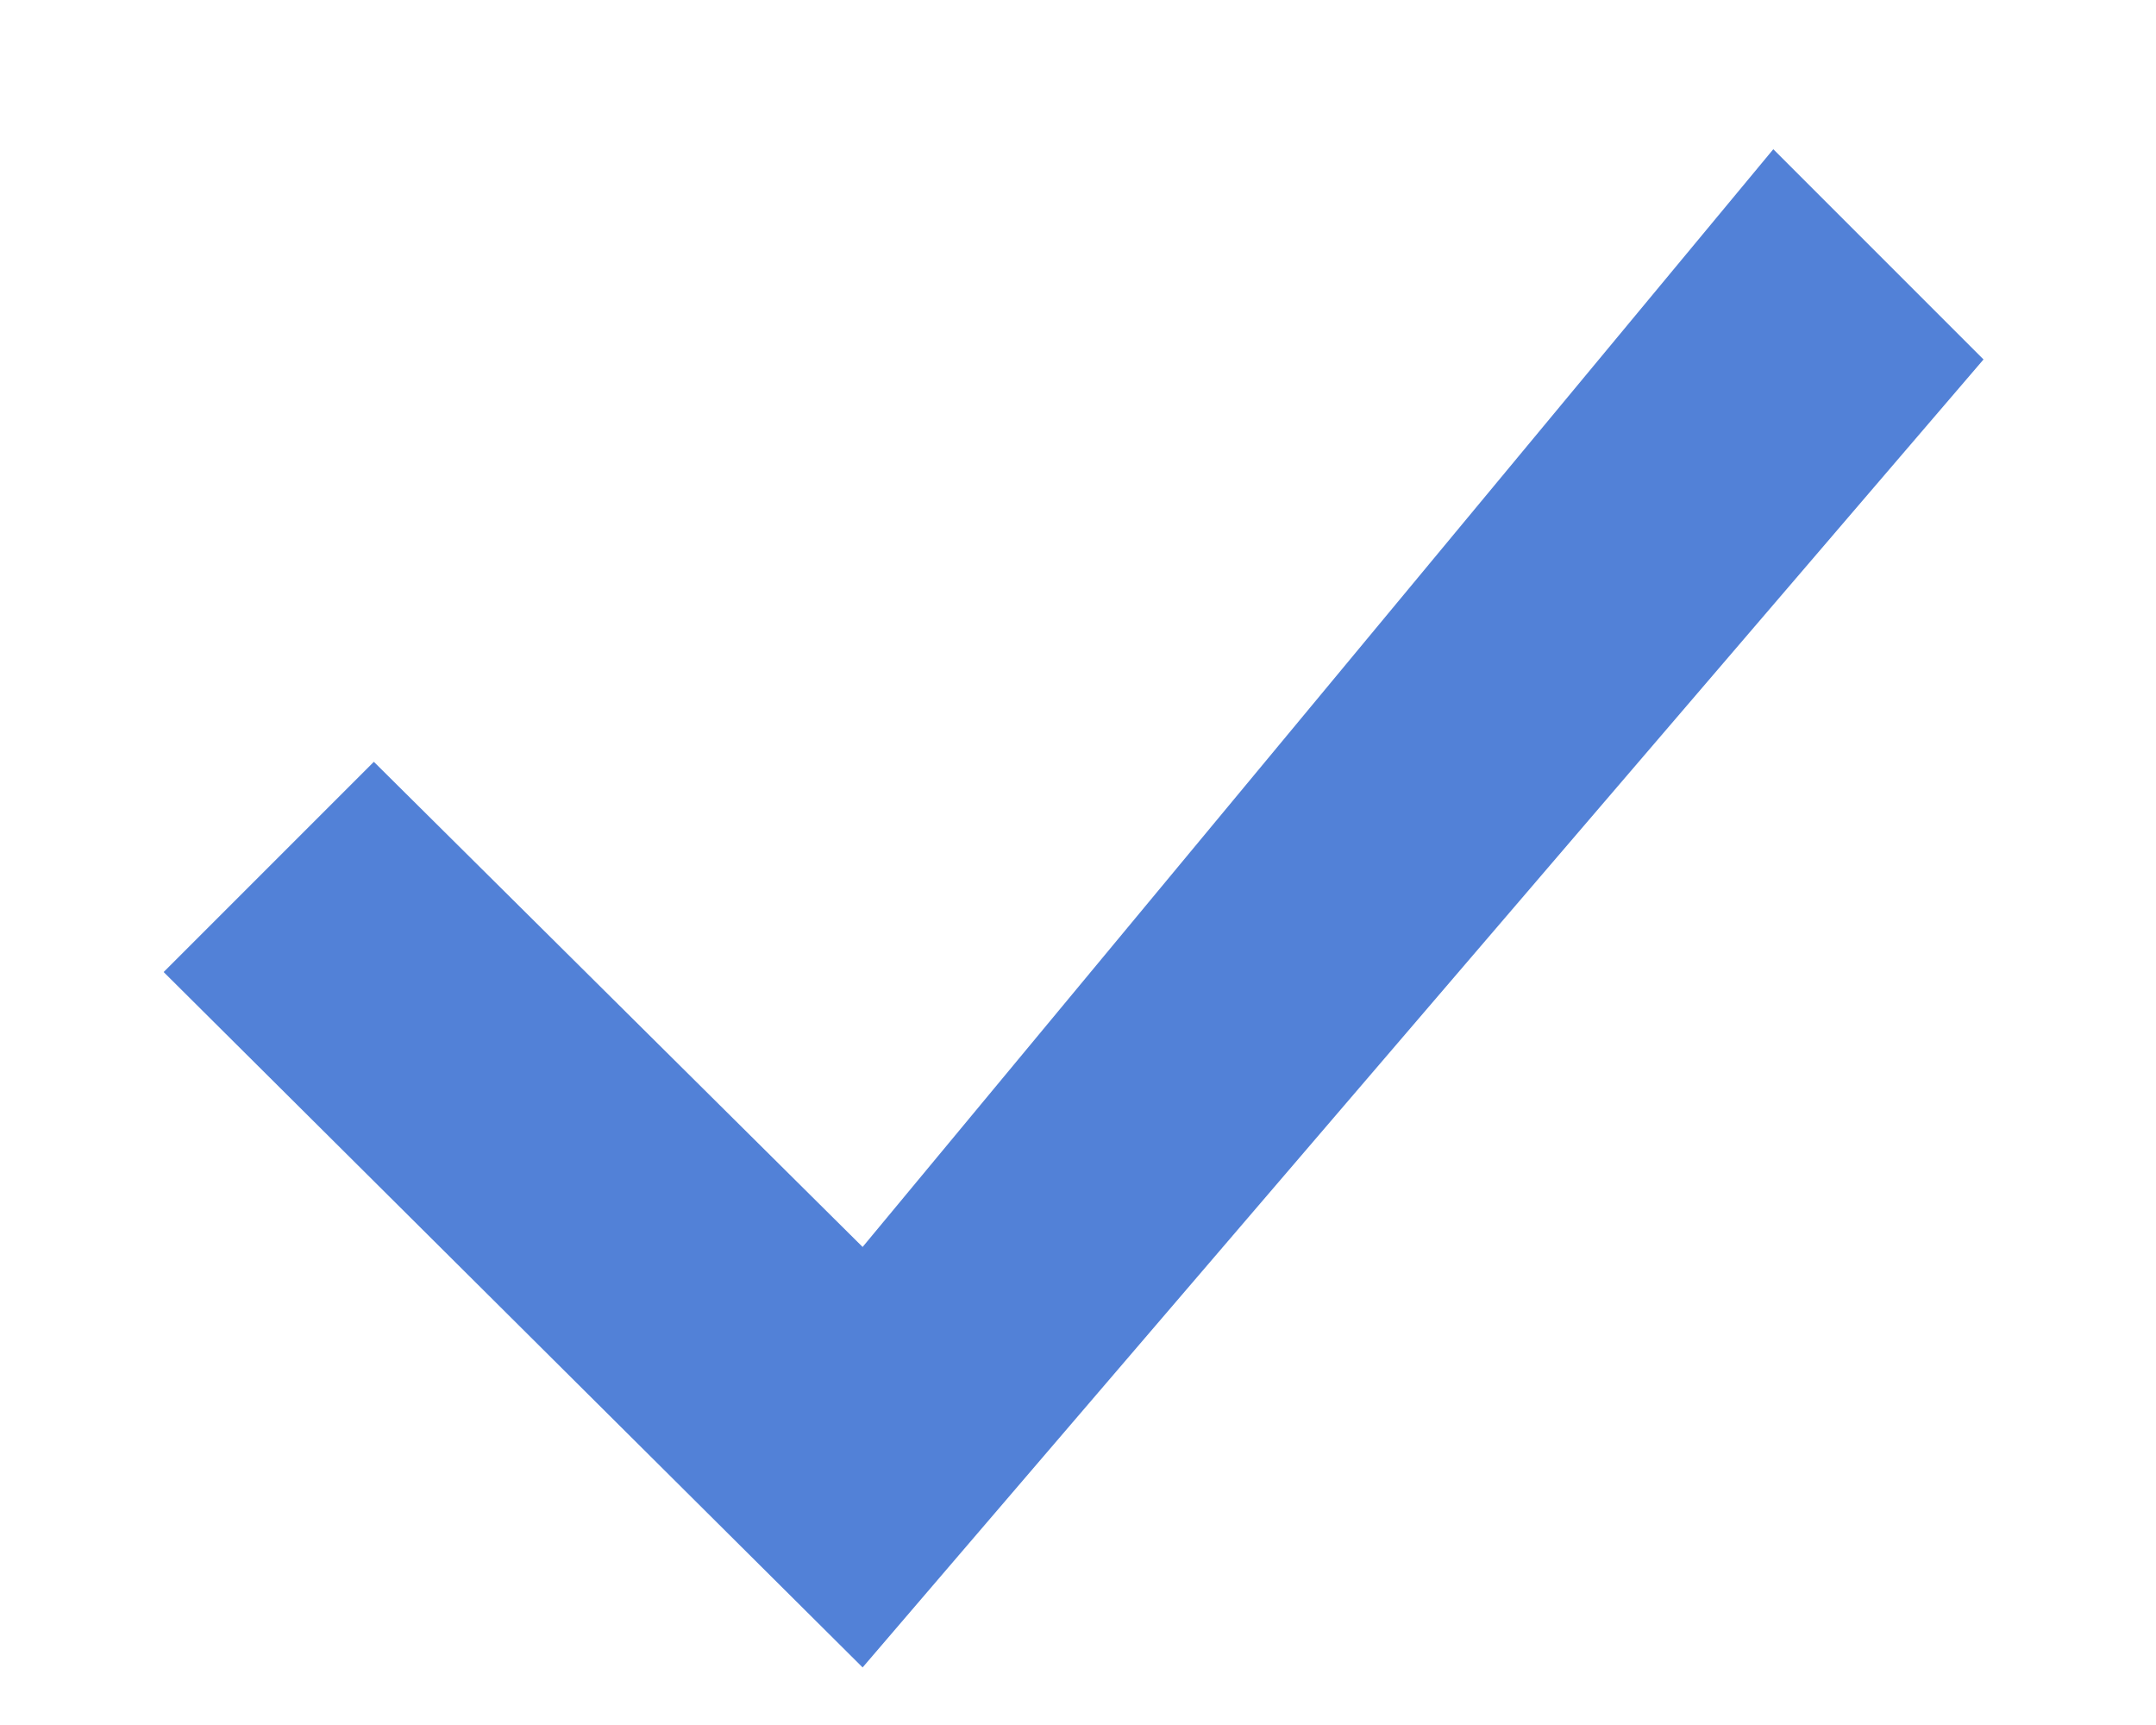 <?xml version="1.0" encoding="UTF-8"?>
<svg width="10px" height="8px" viewBox="0 0 10 8" version="1.1" xmlns="http://www.w3.org/2000/svg" xmlns:xlink="http://www.w3.org/1999/xlink">
    <!-- Generator: Sketch 46.2 (44496) - http://www.bohemiancoding.com/sketch -->
    <title>Shape</title>
    <desc>Created with Sketch.</desc>
    <defs></defs>
    <g id="SPC-and-toolbar-icons" stroke="none" stroke-width="1" fill="none" fill-rule="evenodd">
        <g id="switch-on" transform="translate(-27, -7)" fill-rule="nonzero" fill="#5281d7">
            <g transform="translate(0, 2)" id="Tick">
                <g transform="translate(26.867, 4.8)">
                    <polygon id="Shape" points="4.134 5.983 1.867 3.733 0.892 4.708 4.134 7.933 9.333 1.867 8.358 0.892"></polygon>
                </g>
            </g>
        </g>
    </g>
</svg>